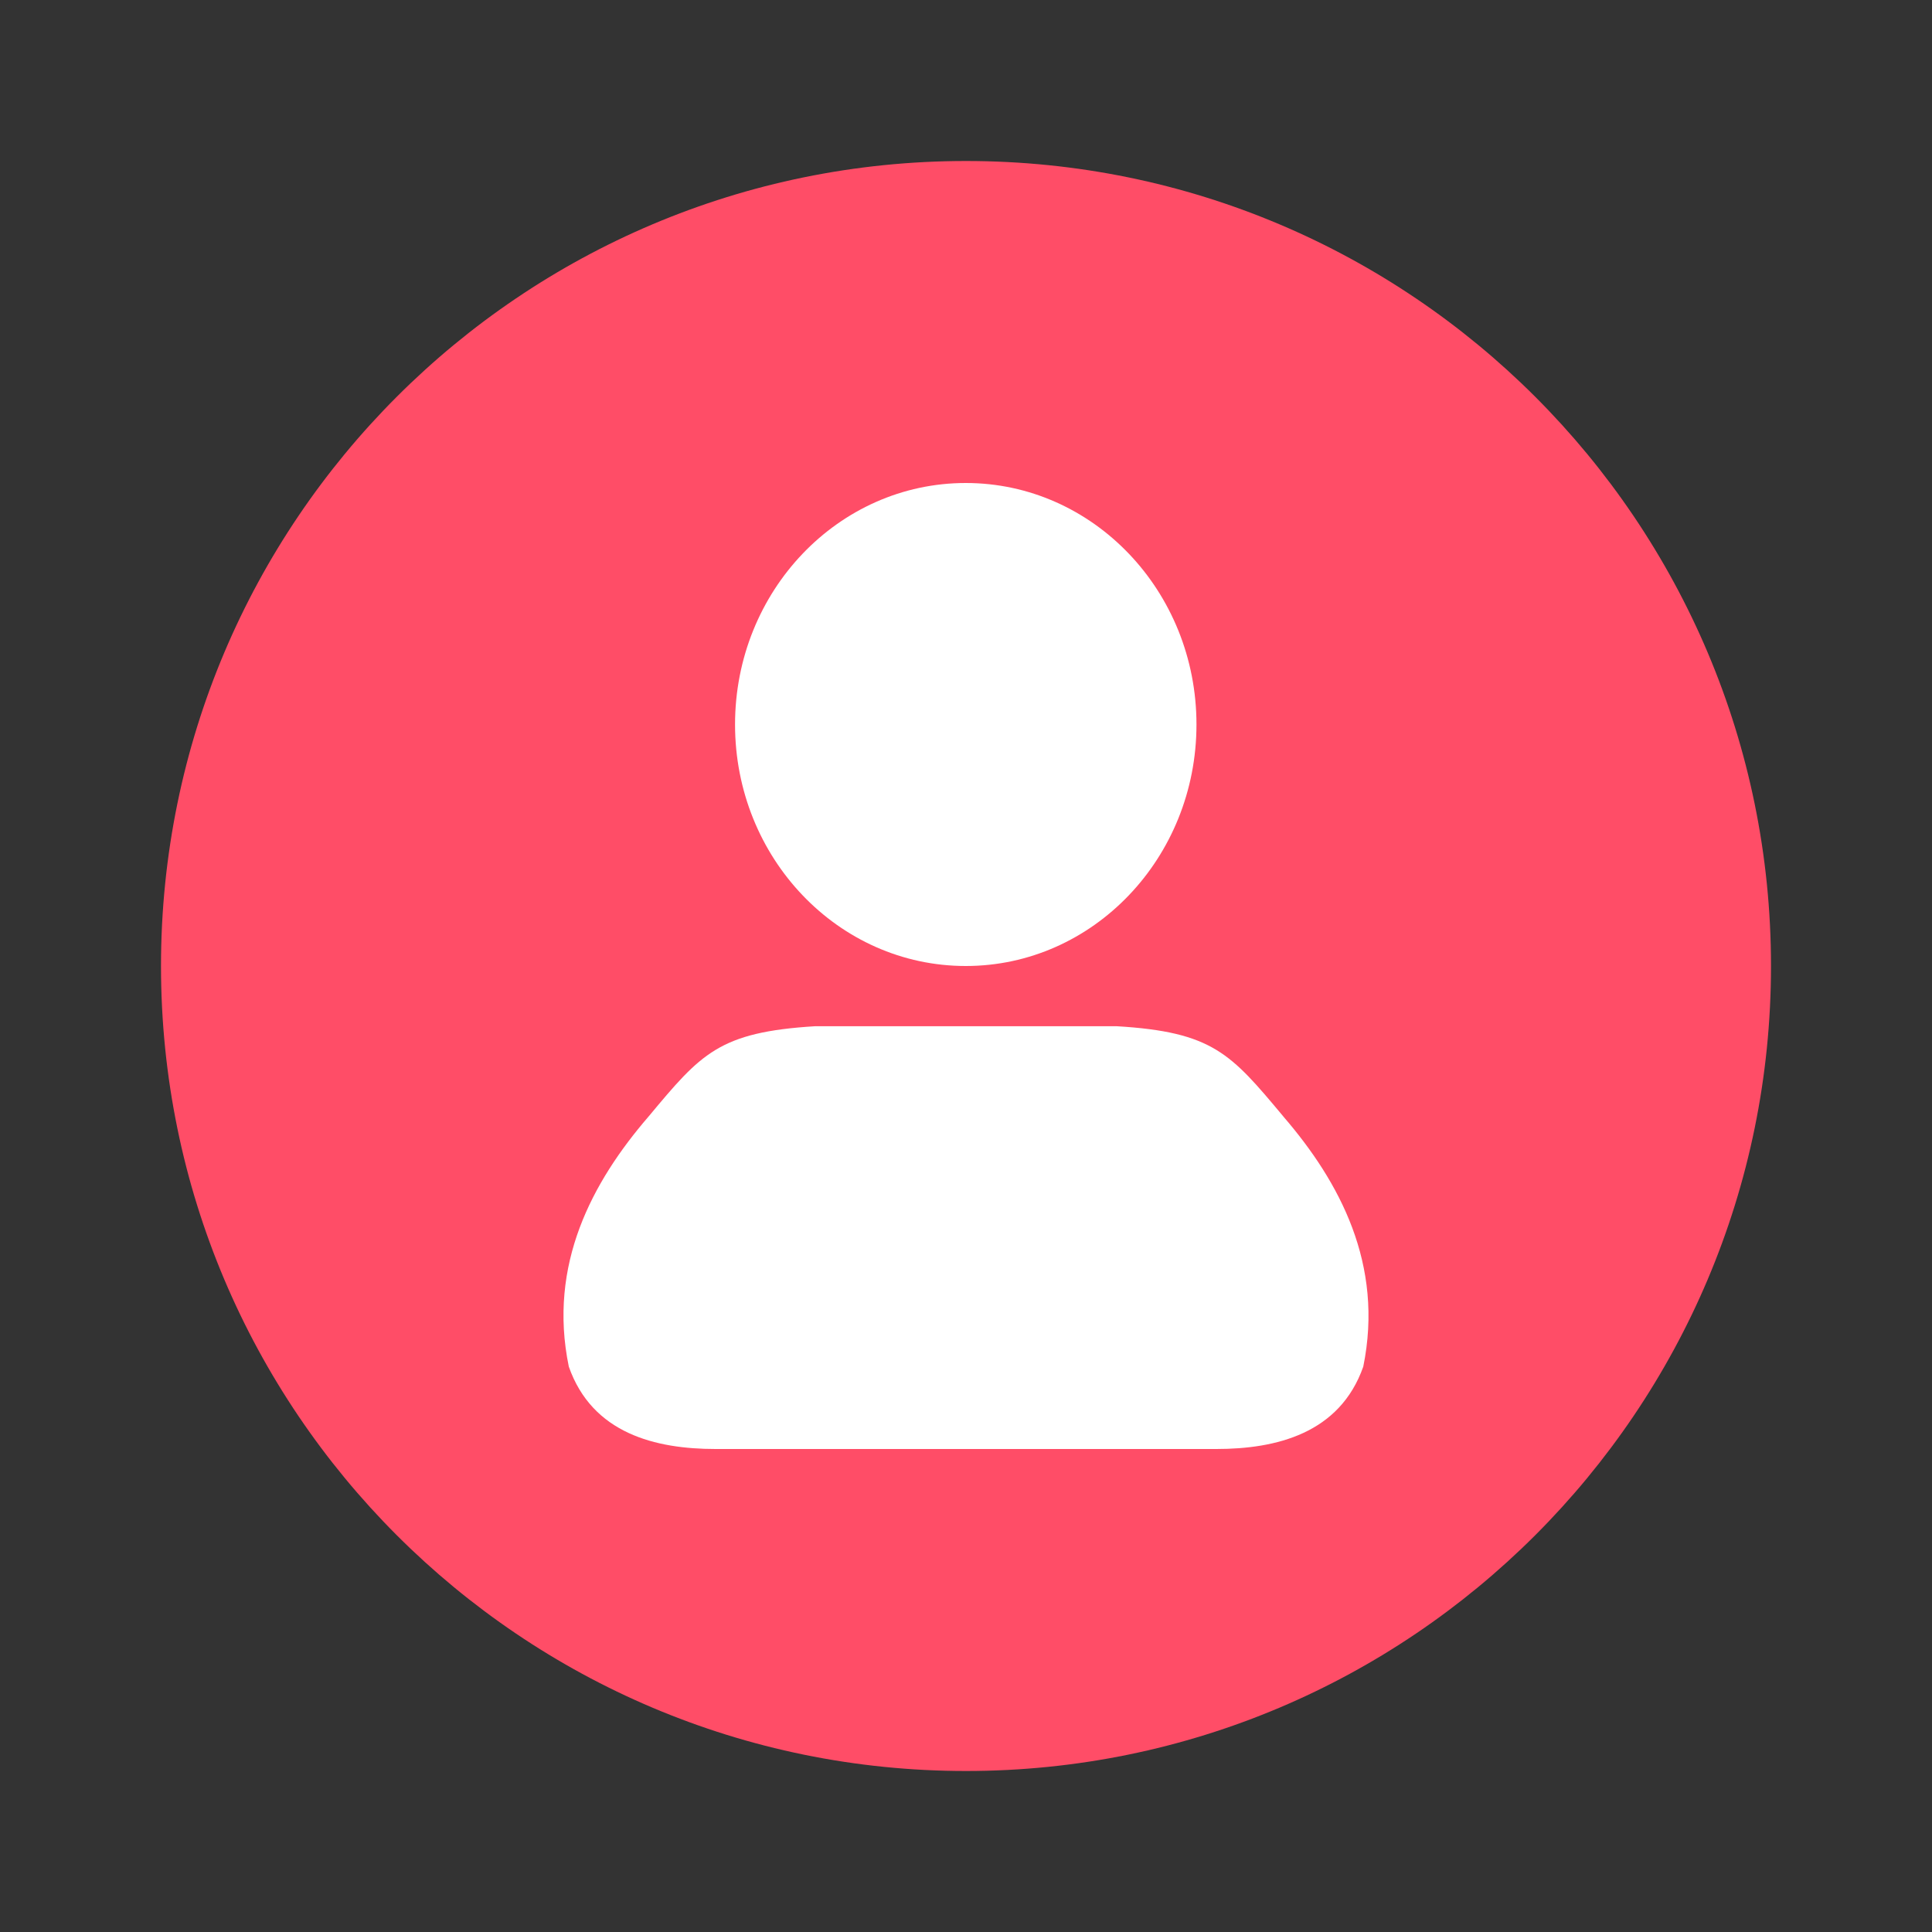 <svg width="24" height="24" viewBox="0 0 24 24" fill="none" xmlns="http://www.w3.org/2000/svg">
<rect x="0" y="0" width="24" height="24" fill="#333333" stroke="none"/>
<mask id="mask0_0_6912" style="mask-type:luminance" maskUnits="userSpaceOnUse" x="0" y="0" width="24" height="24">
<path fill-rule="evenodd" clip-rule="evenodd" d="M0 0H24V24H0V0Z" fill="white"/>
</mask>
<g mask="url(#mask0_0_6912)">
<path d="M22 12C22 6.477 17.523 2 12 2C6.477 2 2 6.477 2 12C2 17.523 6.477 22 12 22C17.523 22 22 17.523 22 12Z" fill="#FF4D67"/>
<path fill-rule="evenodd" clip-rule="evenodd" d="M14.863 9C14.863 10.657 13.579 12 11.997 12C10.413 12 9.131 10.657 9.131 9C9.131 7.343 10.414 6 11.997 6C13.579 6 14.863 7.343 14.863 9ZM15.937 13.863L15.945 13.873C16.641 14.681 17.194 15.707 16.935 16.977C16.643 17.807 15.855 18 15.11 18H8.89C8.144 18 7.358 17.809 7.066 16.977C6.804 15.707 7.358 14.681 8.054 13.873L8.06 13.866C8.709 13.088 8.931 12.821 10.128 12.748H13.87C15.064 12.819 15.288 13.087 15.937 13.863Z" fill="white"/>
</g>
</svg>

